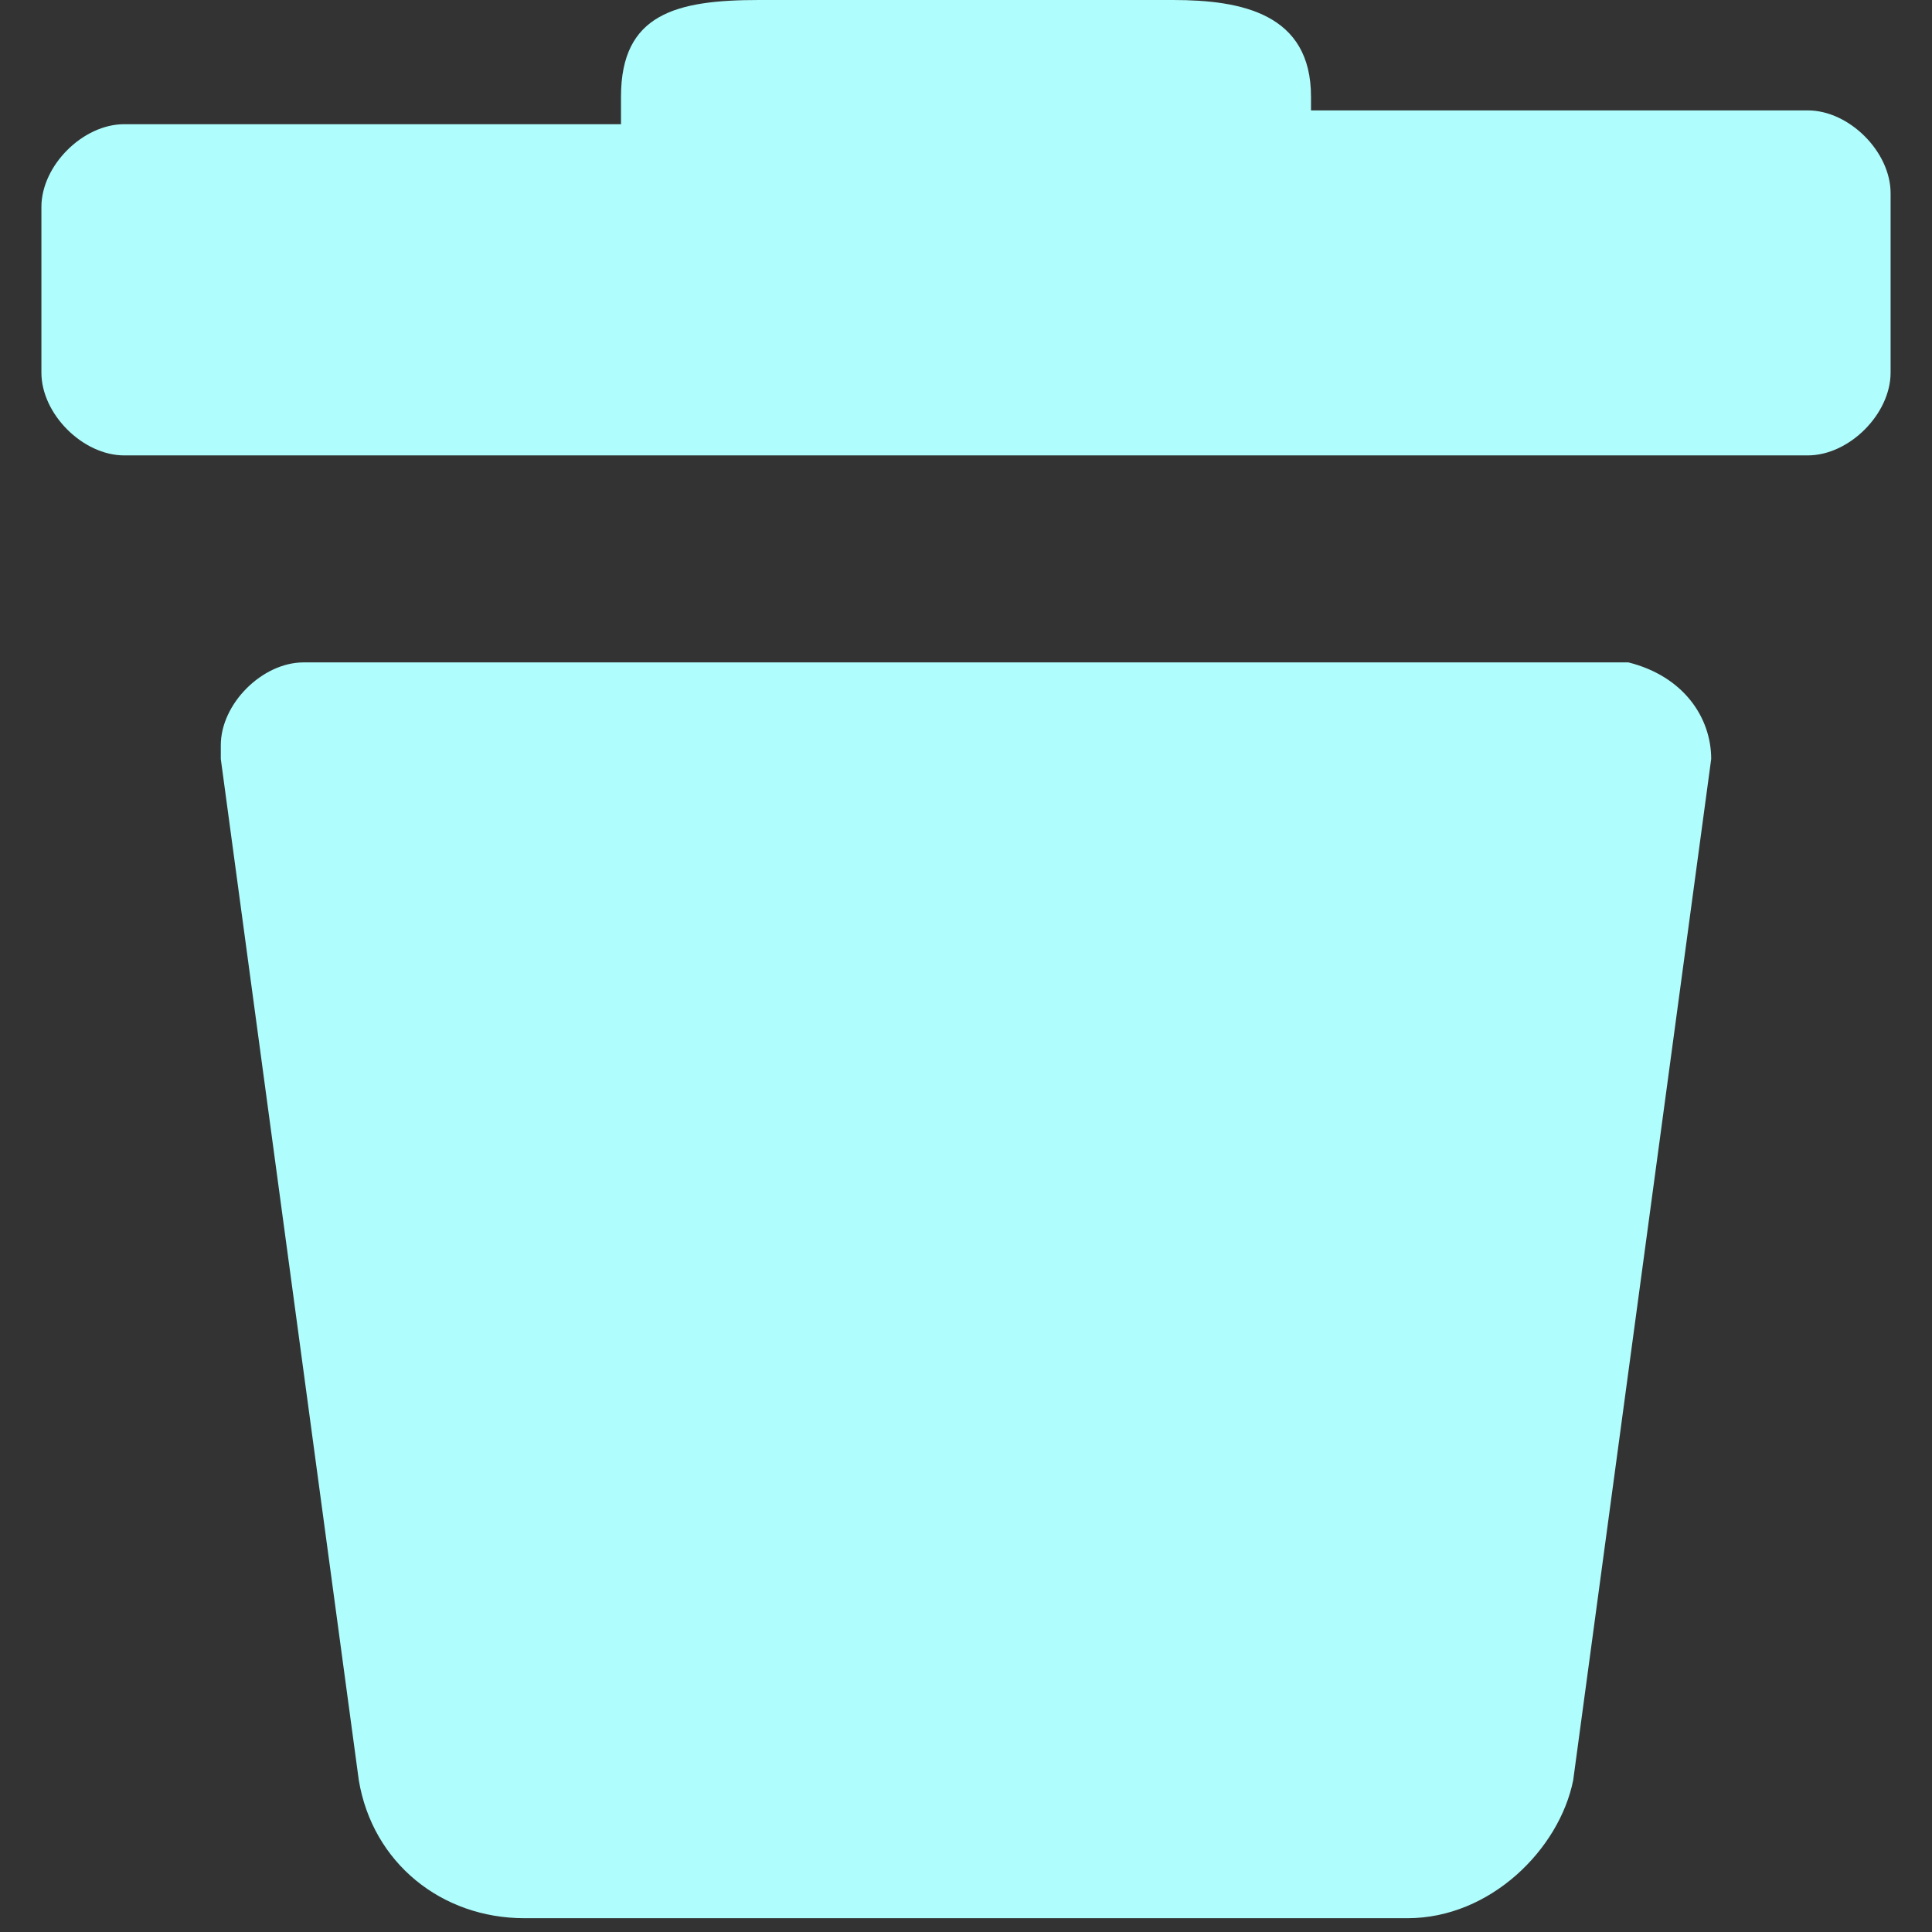 <?xml version="1.0" encoding="utf-8"?>
<!-- Generator: Adobe Illustrator 19.0.0, SVG Export Plug-In . SVG Version: 6.00 Build 0)  -->
<svg version="1.1" id="BeBold" xmlns="http://www.w3.org/2000/svg" xmlns:xlink="http://www.w3.org/1999/xlink" x="0px" y="0px"
	 viewBox="-4 4 14 14" style="enable-background:new -4 4 14 14;" xml:space="preserve">
<rect x="-4" y="4" width="14" height="14" fill="#333333" stroke="none"/>
<style type="text/css">
	.st0{fill:#B0FDFD;}
</style>
<g id="Delete">
	<path class="st0" d="M9.1,4.8H5.5V4.7C5.5,4.1,5,4,4.5,4H1.5c-0.6,0-1,0.1-1,0.7v0.2h-3.6c-0.3,0-0.6,0.3-0.6,0.6c0,0,0,0,0,0v1.2
		c0,0.3,0.3,0.6,0.6,0.6H9.1c0.3,0,0.6-0.3,0.6-0.6c0,0,0,0,0,0V5.4C9.7,5.1,9.4,4.8,9.1,4.8L9.1,4.8z"/>
	<path class="st0" d="M7.8,8.8h-9.6c-0.3,0-0.6,0.3-0.6,0.6c0,0,0,0,0,0.1l1,7.4c0.1,0.6,0.6,1,1.2,1h6.4c0.6,0,1.1-0.5,1.2-1l1-7.4
		C8.4,9.2,8.2,8.9,7.8,8.8C7.8,8.8,7.8,8.8,7.8,8.8z"/>
</g>
</svg>

